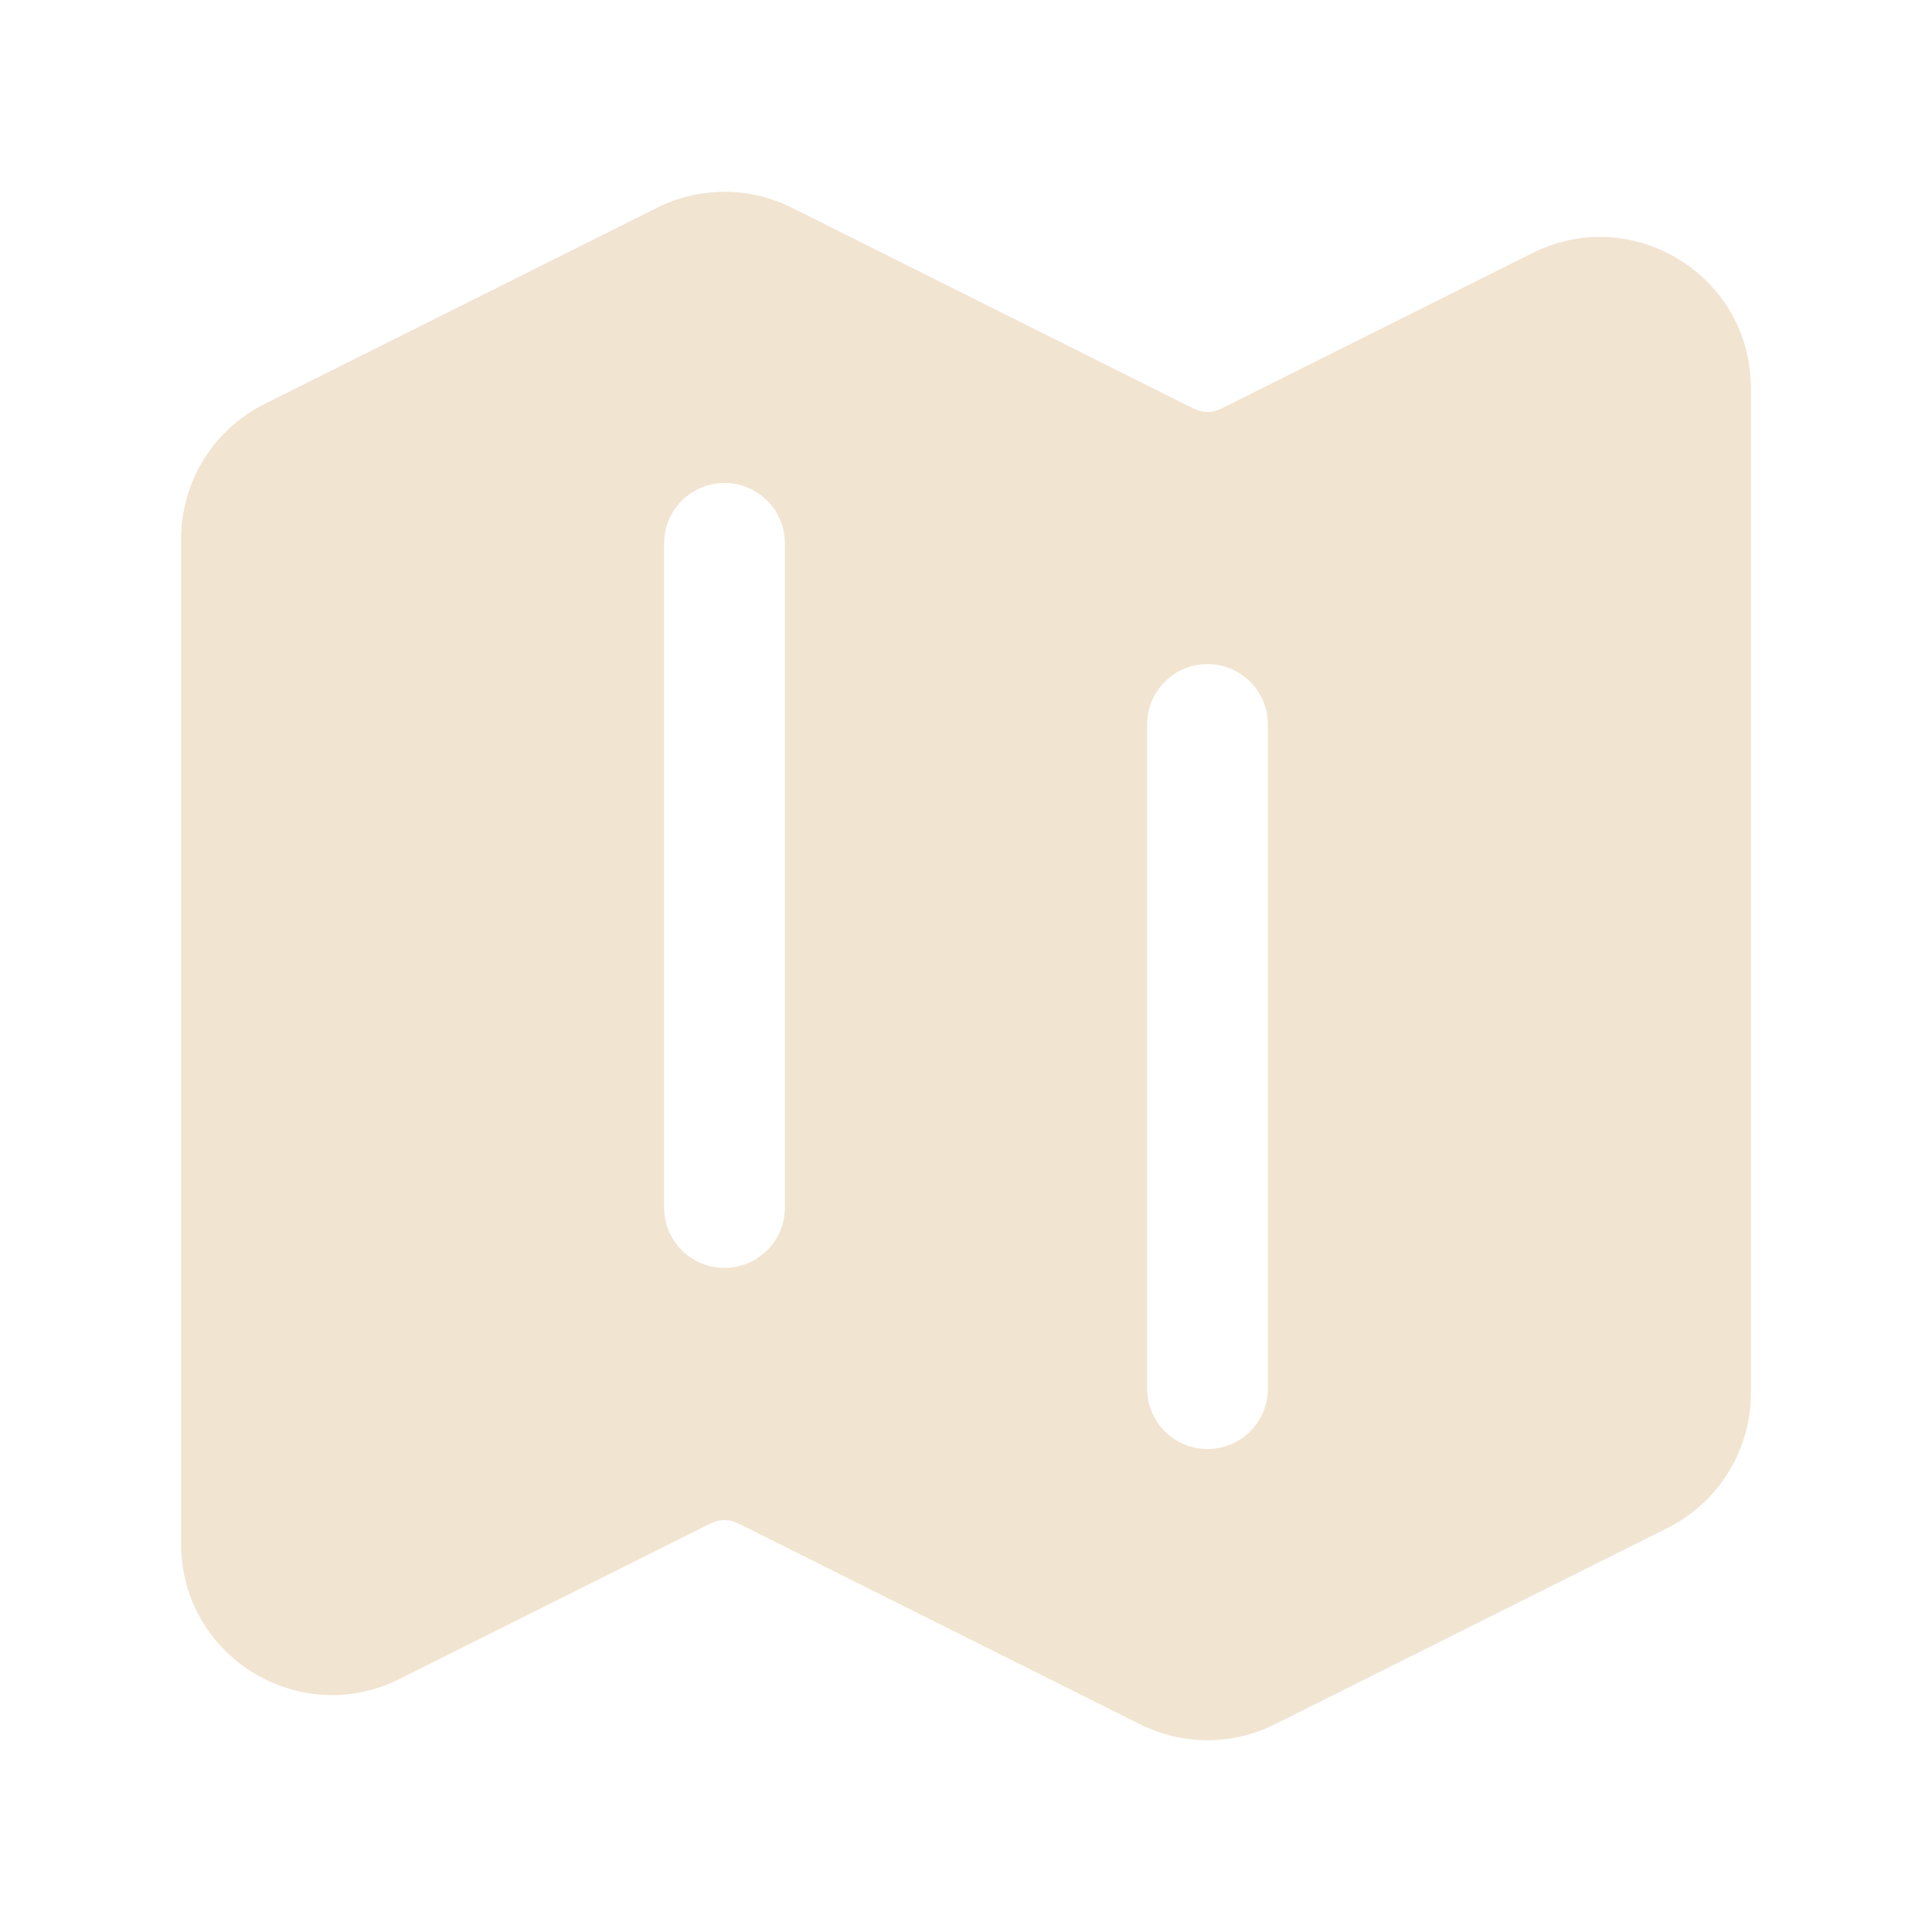 <svg width="30" height="30" viewBox="0 0 30 30" fill="none" xmlns="http://www.w3.org/2000/svg">
<path fill-rule="evenodd" clip-rule="evenodd" d="M10.202 3.226C10.862 2.896 11.638 2.896 12.298 3.226L18.54 6.347C18.672 6.413 18.828 6.413 18.96 6.347L23.796 3.929C25.354 3.15 27.188 4.283 27.188 6.025V21.631C27.188 22.519 26.686 23.33 25.892 23.727L19.798 26.774C19.138 27.104 18.362 27.104 17.702 26.774L11.46 23.653C11.328 23.587 11.172 23.587 11.04 23.653L6.204 26.071C4.646 26.85 2.812 25.717 2.812 23.975V8.369C2.812 7.481 3.314 6.67 4.108 6.273L10.202 3.226ZM11.25 7.5C11.768 7.5 12.188 7.92 12.188 8.438V18.75C12.188 19.268 11.768 19.688 11.25 19.688C10.732 19.688 10.312 19.268 10.312 18.75V8.438C10.312 7.92 10.732 7.5 11.25 7.5ZM19.688 11.25C19.688 10.732 19.268 10.312 18.75 10.312C18.232 10.312 17.812 10.732 17.812 11.25V21.562C17.812 22.08 18.232 22.5 18.75 22.5C19.268 22.5 19.688 22.08 19.688 21.562V11.25Z" fill="#F1E4D1"/>
</svg>
